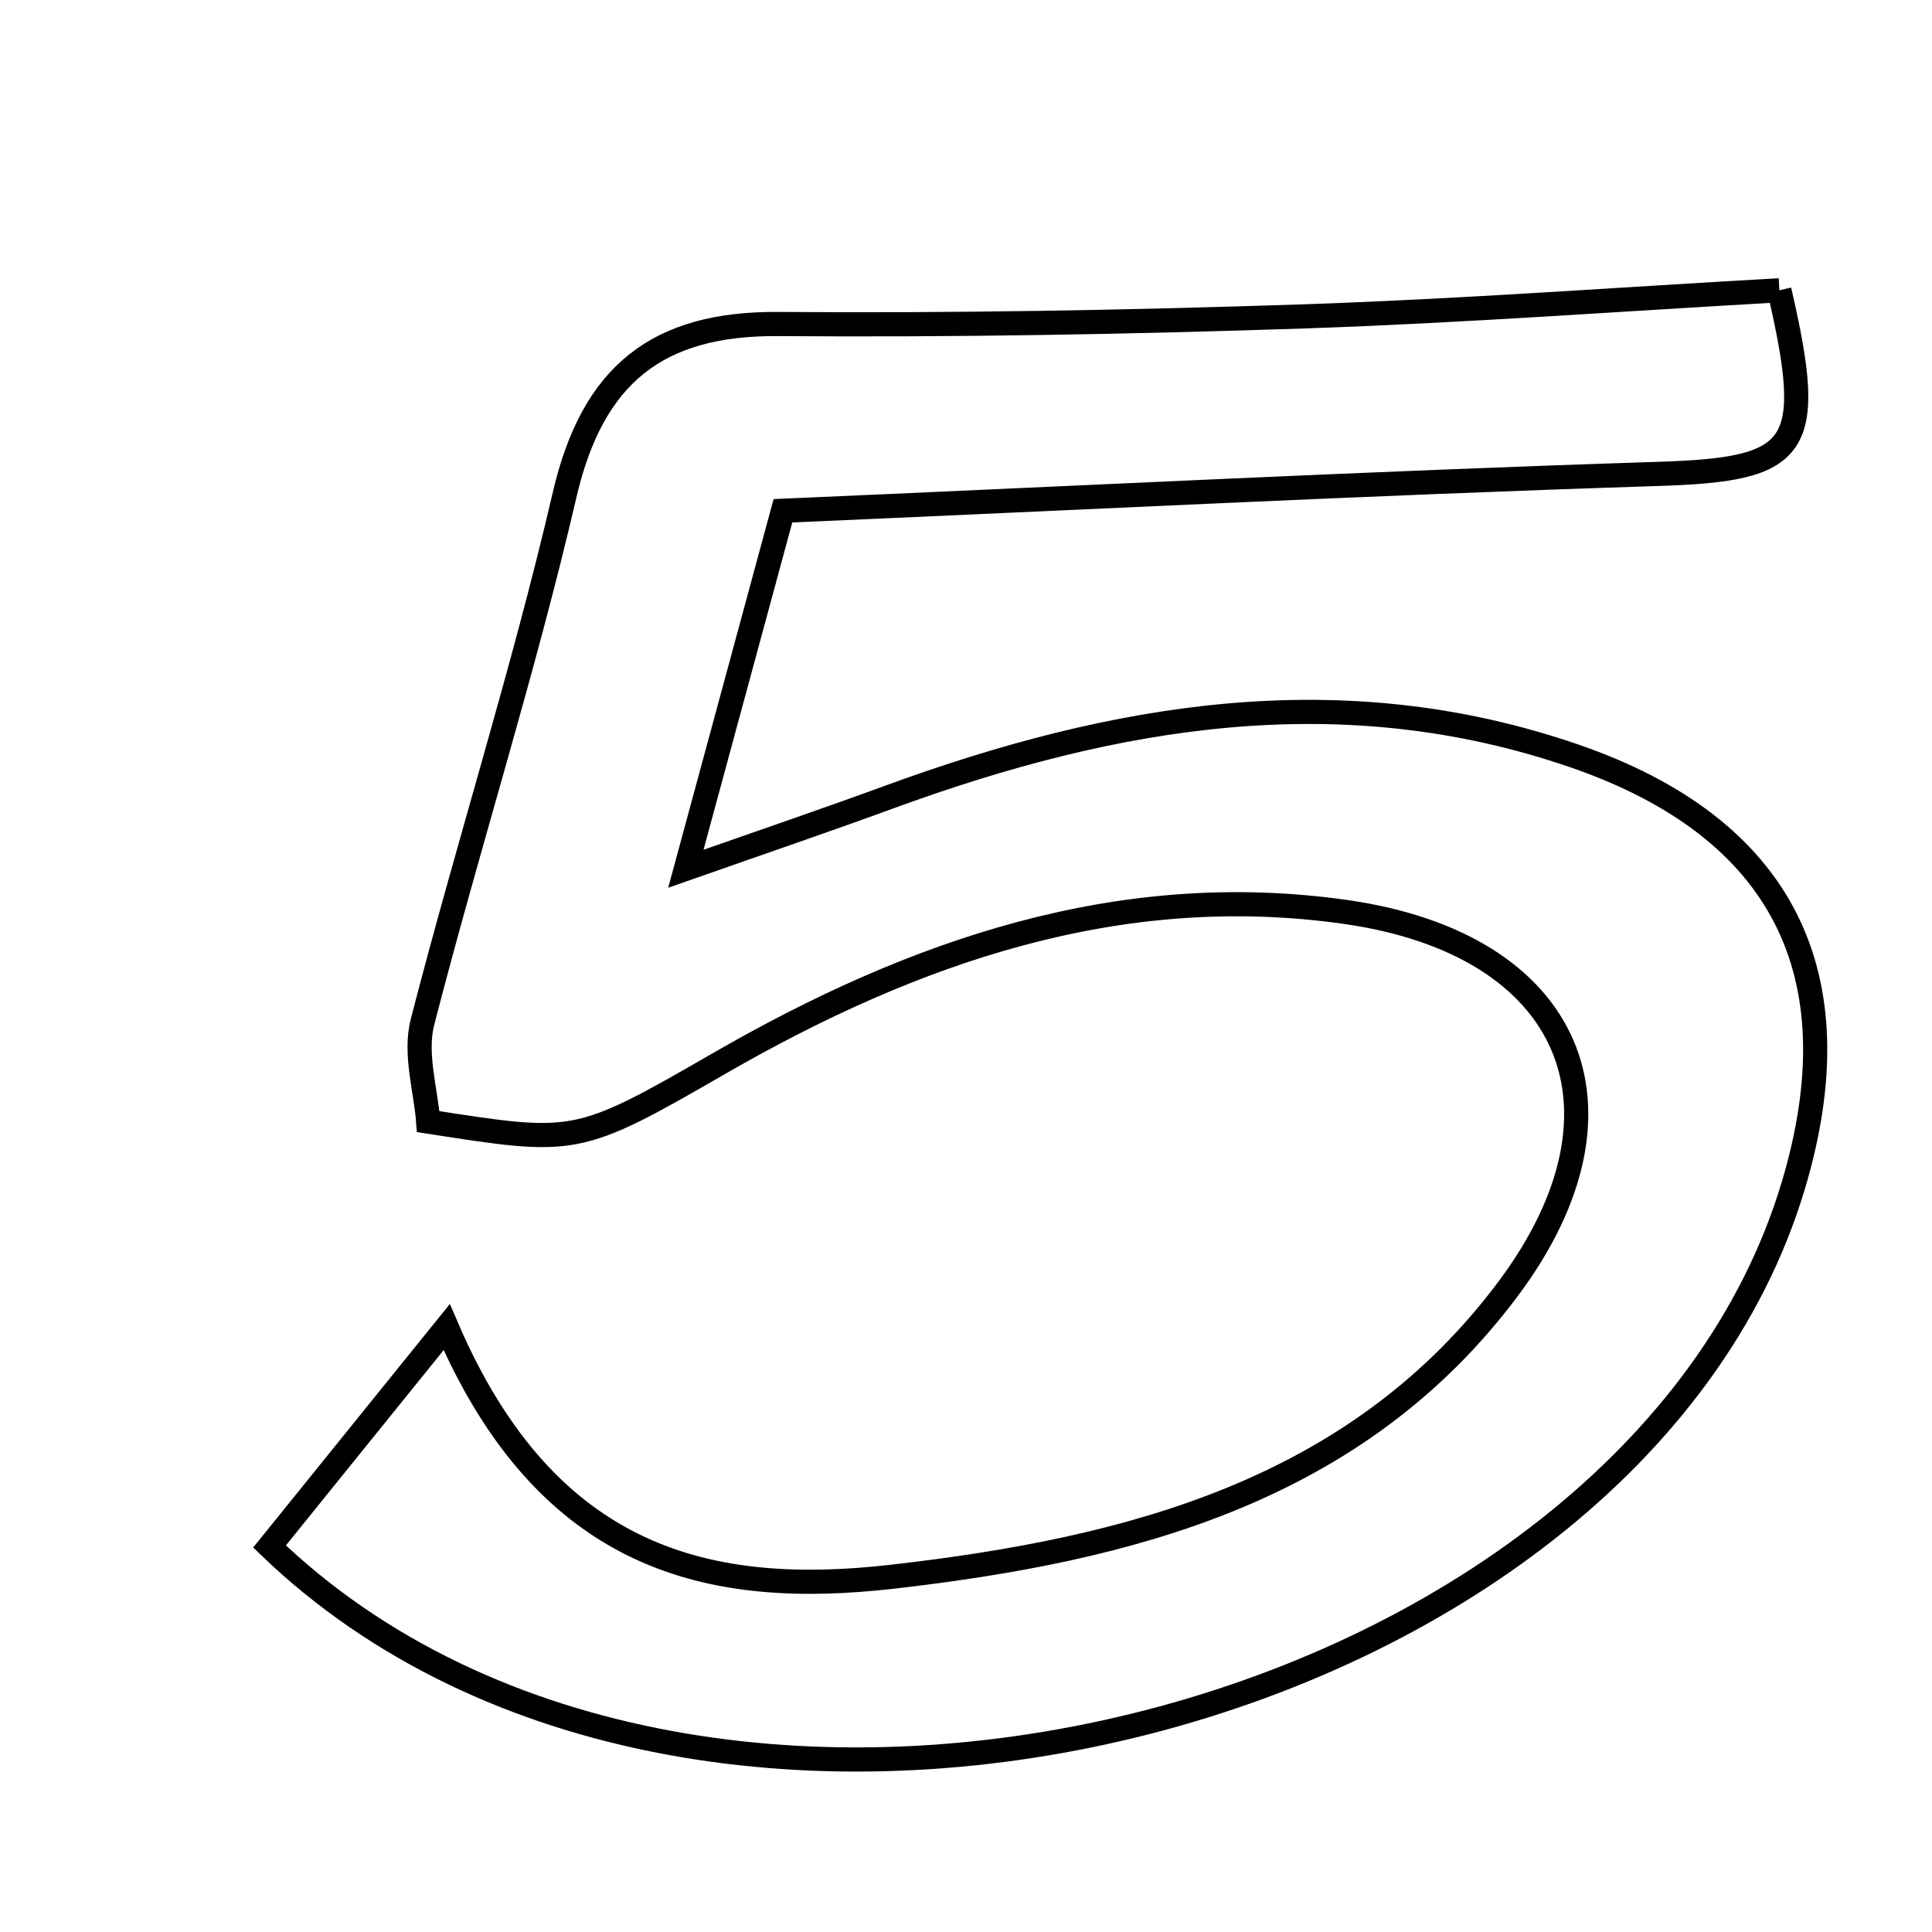 <svg xmlns="http://www.w3.org/2000/svg" viewBox="0.0 0.0 24.0 24.0" height="200px" width="200px"><path fill="none" stroke="black" stroke-width=".3" stroke-opacity="1.0"  filling="0" d="M22.104 3.606 C22.563 5.588 22.354 5.831 20.6 5.887 C16.989 6.002 13.381 6.187 9.726 6.345 C9.315 7.86 8.962 9.163 8.52 10.792 C9.482 10.454 10.269 10.186 11.05 9.9 C13.838 8.88 16.661 8.391 19.562 9.392 C22.147 10.284 23.06 12.107 22.278 14.724 C20.269 21.442 8.746 24.408 3.348 19.211 C3.966 18.446 4.607 17.652 5.549 16.486 C6.801 19.399 8.826 19.846 11.091 19.586 C14.028 19.249 16.862 18.527 18.745 15.996 C20.403 13.766 19.524 11.729 16.717 11.329 C13.912 10.929 11.35 11.817 8.935 13.21 C7.16 14.234 7.15 14.217 5.319 13.933 C5.29 13.544 5.147 13.089 5.248 12.697 C5.812 10.507 6.503 8.348 7.014 6.146 C7.361 4.655 8.163 4.013 9.671 4.025 C11.85 4.042 14.03 4.003 16.207 3.93 C18.177 3.863 20.145 3.716 22.104 3.606"></path></svg>